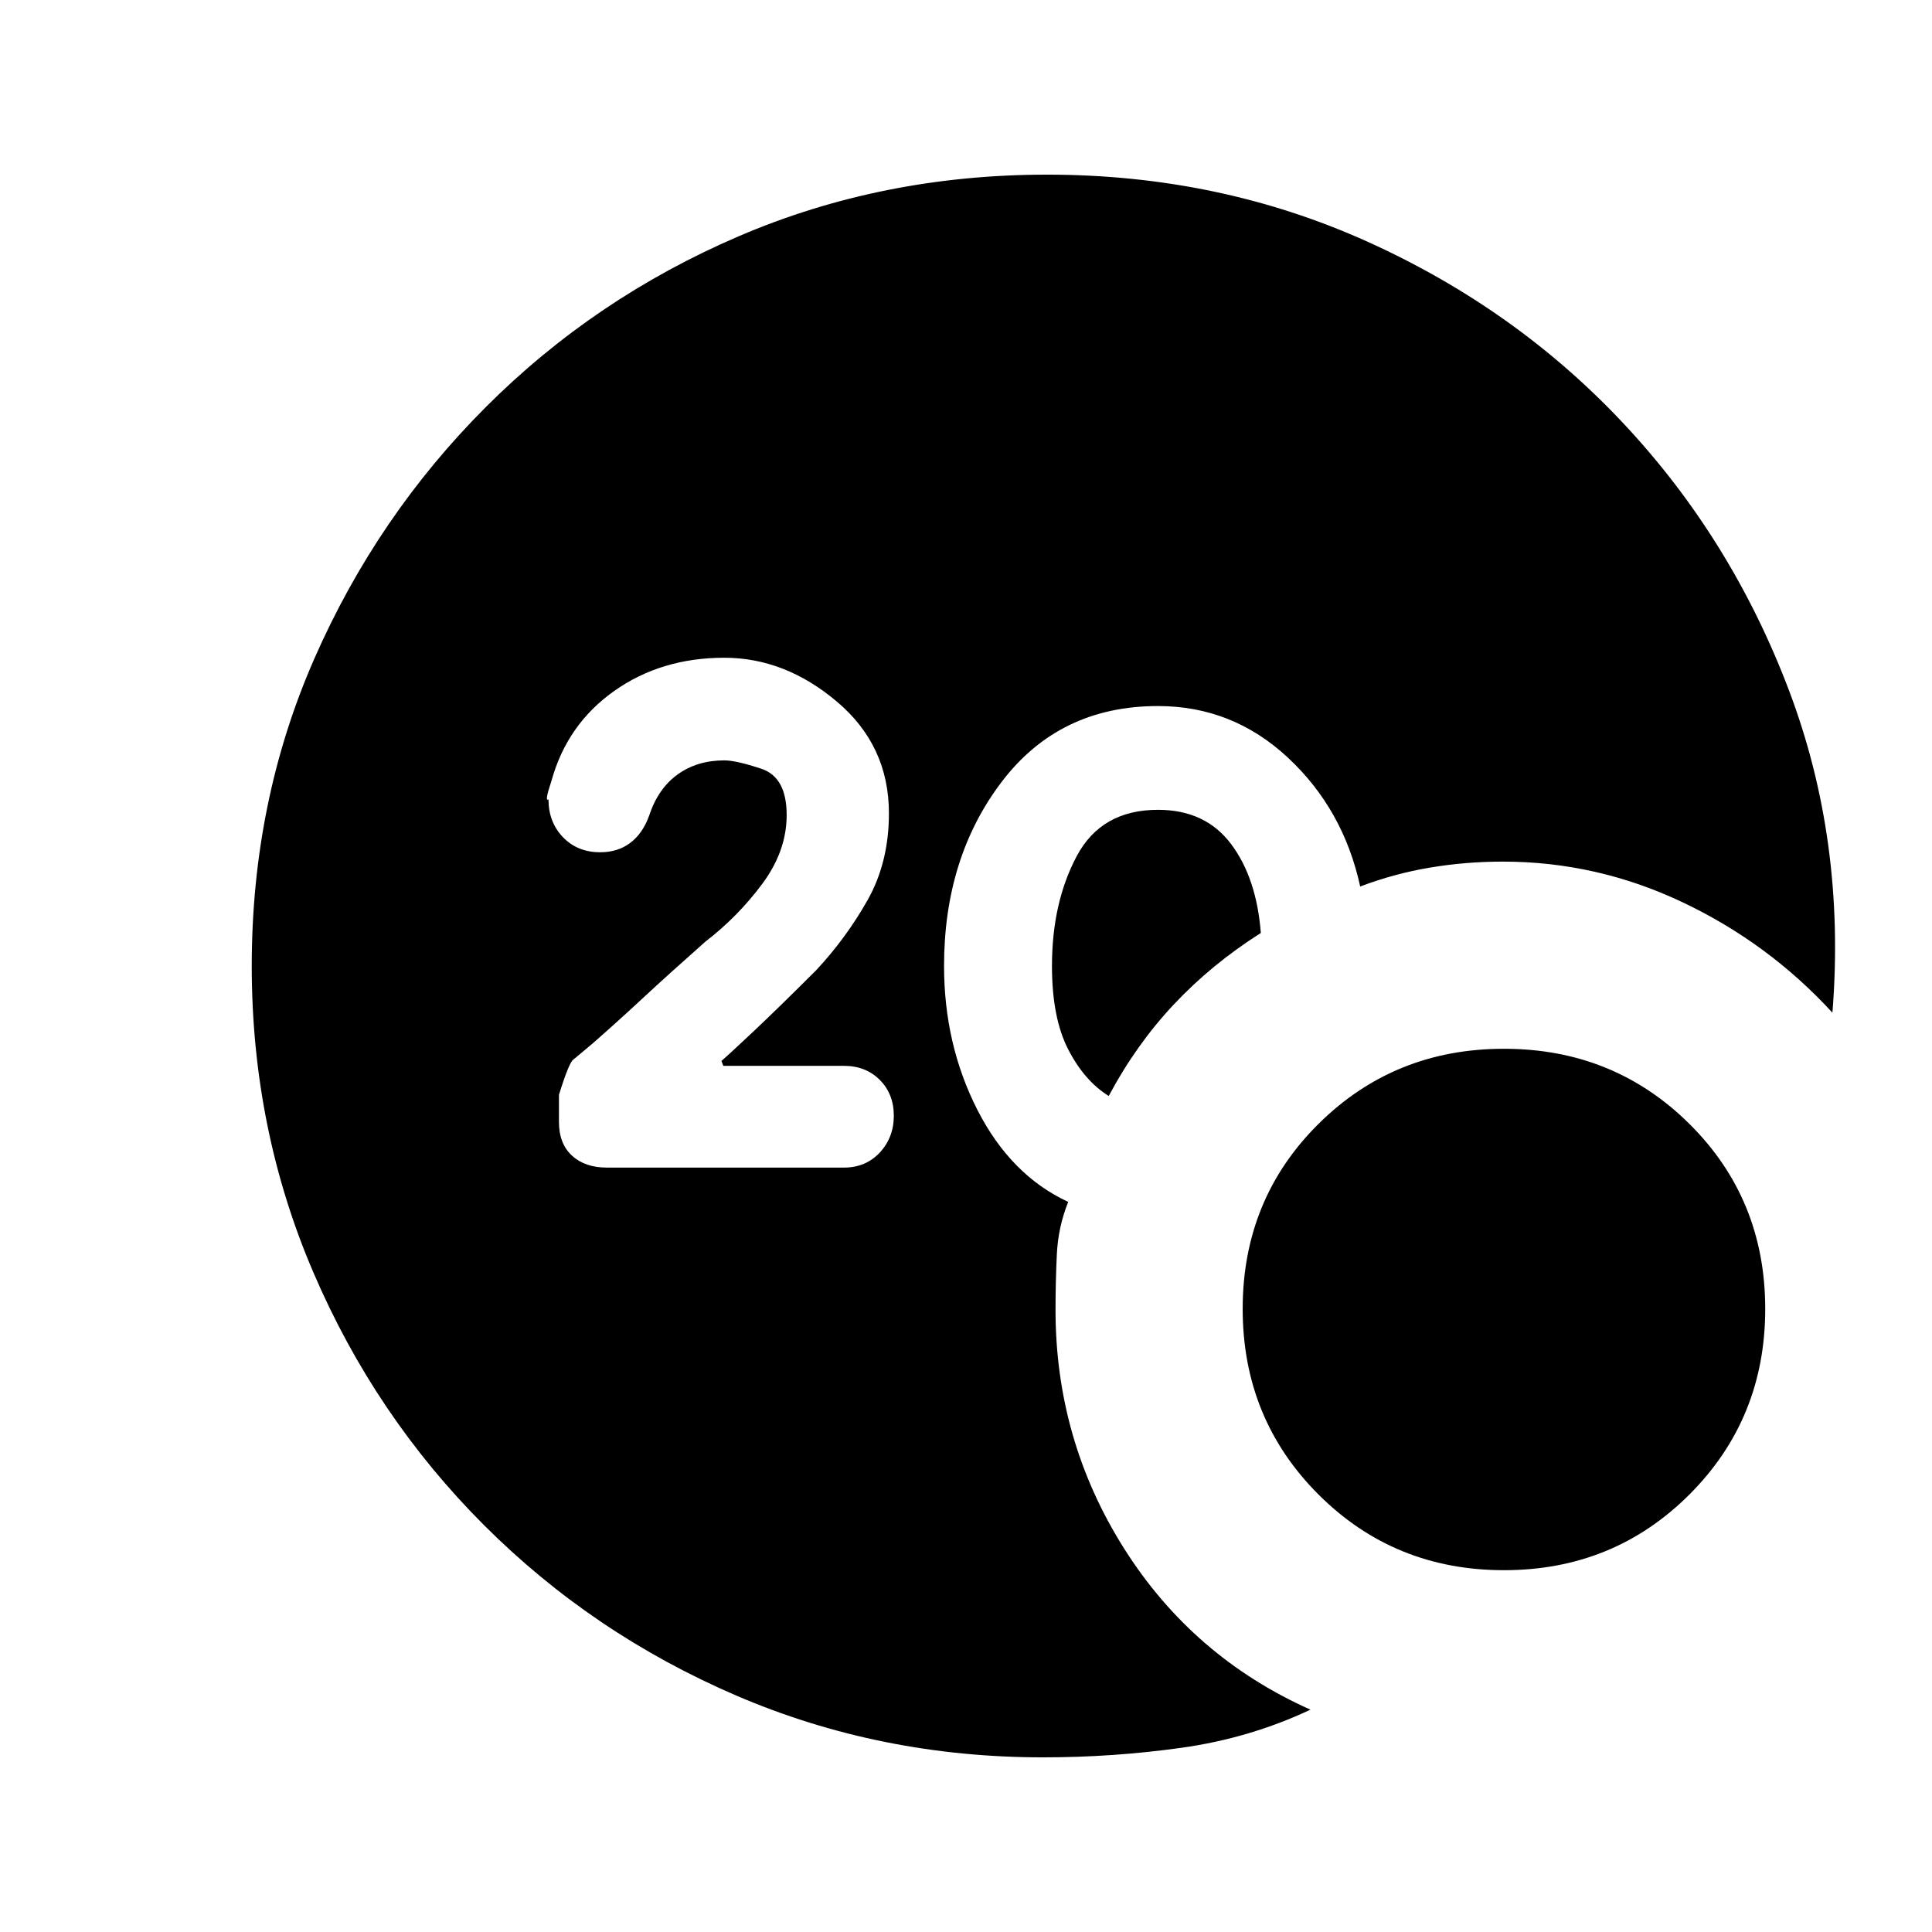 <svg xmlns="http://www.w3.org/2000/svg" height="20" viewBox="0 -960 960 960" width="20"><path d="M518.3-86.78q-80.95 0-152.34-30.66-71.4-30.67-125.47-84.74-54.08-54.08-84.74-125.47-30.66-71.39-30.66-152.35 0-81.96 31.16-152.85t85.24-124.97q54.07-54.07 125.47-84.74 71.39-30.66 153.34-30.66 85.33 0 159.12 33.28 73.8 33.29 127.34 90.42 53.54 57.13 82.06 132.26 28.51 75.13 21.7 160.46-31.69-34.57-74.36-54.82-42.66-20.25-89.36-20.25-18.5 0-36.21 2.97-17.72 2.96-34.72 9.4-8.33-38.3-35.87-63.99-27.54-25.68-64.61-25.68-49.02 0-77.66 37.67-28.64 37.67-28.64 91.5 0 39 16.56 71.48 16.57 32.48 45.13 45.74-5 12.43-5.65 26.12-.65 13.68-.65 27.55 0 64.59 34.07 118.55 34.08 53.95 92.6 80.08-30.13 14.2-64.11 18.95-33.97 4.75-68.74 4.75Zm32.63-328.63q-12.1-7.5-20.16-23.18-8.05-15.67-8.05-41.41 0-31.39 12.25-54.5t40.42-23.11q23.48 0 36.23 16.88 12.75 16.88 14.88 44.32-24.5 15.56-43.25 35.53t-32.32 45.47ZM747.3-179.78q-54.54 0-92.18-37.64-37.64-37.65-37.64-92.19t37.64-91.9q37.64-37.36 92.18-37.36 54.55 0 92.19 37.36t37.64 91.9q0 54.54-37.64 92.19-37.64 37.64-92.19 37.64ZM419.35-379.83q10.82 0 17.8-7.47 6.98-7.48 6.98-18.31 0-10.82-6.98-17.8t-17.8-6.98h-59.94l-.93-2.44q3.15-2.65 15.8-14.55t31.35-30.6q15-16.13 25.53-34.88 10.54-18.75 10.54-43.01 0-33.65-25.83-55.48-25.83-21.82-55.96-21.82-31.39 0-54.75 16.54t-31.12 44.56q-3.63 10.83-1.5 9.27 0 11.32 7.2 18.8 7.19 7.48 18.52 7.48 8.76 0 14.96-4.7 6.19-4.69 9.32-13.45 4.44-13.5 14.16-20.5 9.71-7 23.21-7 5.85 0 18.42 4.17 12.56 4.17 12.56 23 0 17.83-12.08 34.12-12.07 16.29-28.4 28.86-18.63 16.5-30.75 27.77-12.12 11.27-24.99 22.58l-9.67 8.1q-2.13 1.07-7.26 17.59v13.44q0 10.82 6.48 16.77 6.48 5.94 17.3 5.94h117.83Z"/></svg>